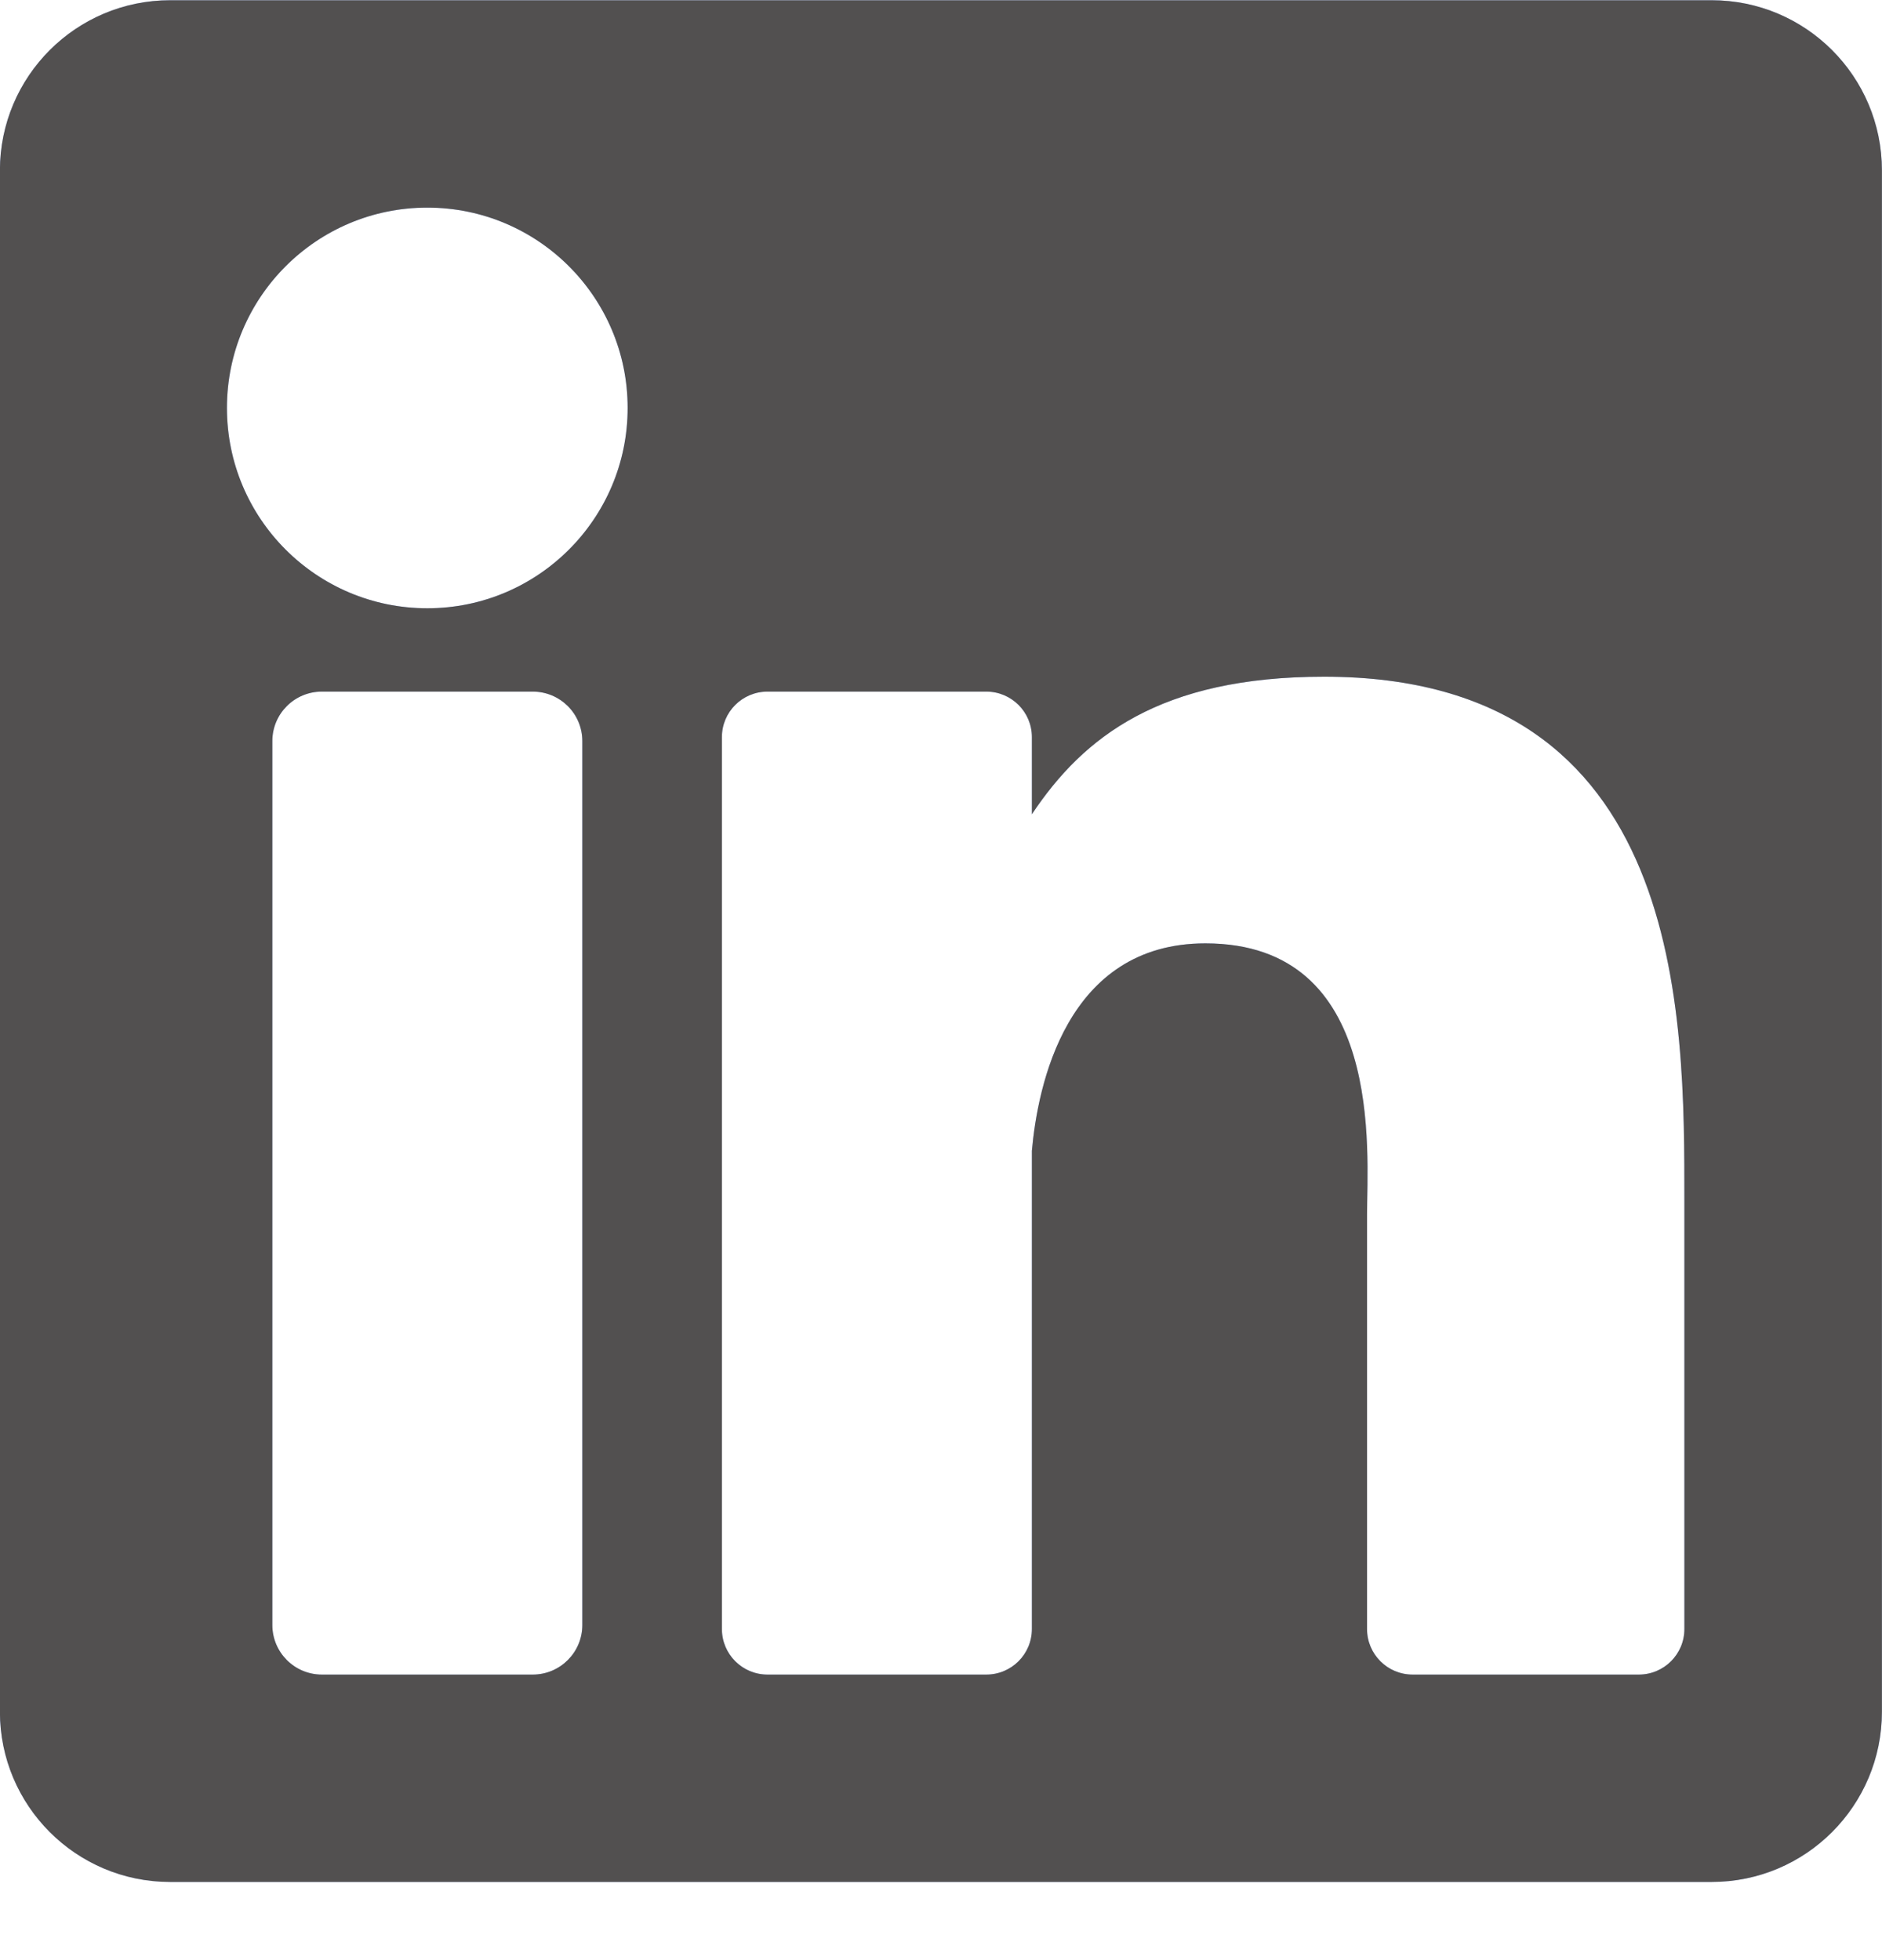 <svg width="24" height="25" viewBox="0 0 24 25" fill="none" xmlns="http://www.w3.org/2000/svg">
<path d="M21.828 0.003H2.17C0.971 0.003 -0.001 0.975 -0.001 2.174V21.832C-0.001 23.031 0.971 24.003 2.17 24.003H21.828C23.027 24.003 23.999 23.031 23.999 21.832V2.174C23.999 0.975 23.027 0.003 21.828 0.003ZM7.426 20.726C7.426 21.075 7.143 21.358 6.794 21.358H4.104C3.756 21.358 3.473 21.075 3.473 20.726V9.452C3.473 9.103 3.756 8.821 4.104 8.821H6.794C7.143 8.821 7.426 9.103 7.426 9.452V20.726ZM5.449 7.758C4.038 7.758 2.894 6.614 2.894 5.203C2.894 3.792 4.038 2.648 5.449 2.648C6.86 2.648 8.004 3.792 8.004 5.203C8.004 6.614 6.86 7.758 5.449 7.758ZM21.48 20.777C21.48 21.098 21.22 21.358 20.899 21.358H18.014C17.693 21.358 17.433 21.098 17.433 20.777V15.489C17.433 14.7 17.664 12.032 15.371 12.032C13.592 12.032 13.232 13.858 13.159 14.678V20.777C13.159 21.098 12.899 21.358 12.578 21.358H9.787C9.466 21.358 9.206 21.098 9.206 20.777V9.401C9.206 9.081 9.466 8.821 9.787 8.821H12.578C12.899 8.821 13.159 9.081 13.159 9.401V10.385C13.819 9.395 14.799 8.631 16.886 8.631C21.507 8.631 21.48 12.949 21.48 15.321V20.777Z" fill="#ACC4FF"/>
<path d="M21.828 0.003H2.17C0.971 0.003 -0.001 0.975 -0.001 2.174V21.832C-0.001 23.031 0.971 24.003 2.17 24.003H21.828C23.027 24.003 23.999 23.031 23.999 21.832V2.174C23.999 0.975 23.027 0.003 21.828 0.003ZM7.426 20.726C7.426 21.075 7.143 21.358 6.794 21.358H4.104C3.756 21.358 3.473 21.075 3.473 20.726V9.452C3.473 9.103 3.756 8.821 4.104 8.821H6.794C7.143 8.821 7.426 9.103 7.426 9.452V20.726ZM5.449 7.758C4.038 7.758 2.894 6.614 2.894 5.203C2.894 3.792 4.038 2.648 5.449 2.648C6.86 2.648 8.004 3.792 8.004 5.203C8.004 6.614 6.86 7.758 5.449 7.758ZM21.48 20.777C21.48 21.098 21.22 21.358 20.899 21.358H18.014C17.693 21.358 17.433 21.098 17.433 20.777V15.489C17.433 14.7 17.664 12.032 15.371 12.032C13.592 12.032 13.232 13.858 13.159 14.678V20.777C13.159 21.098 12.899 21.358 12.578 21.358H9.787C9.466 21.358 9.206 21.098 9.206 20.777V9.401C9.206 9.081 9.466 8.821 9.787 8.821H12.578C12.899 8.821 13.159 9.081 13.159 9.401V10.385C13.819 9.395 14.799 8.631 16.886 8.631C21.507 8.631 21.48 12.949 21.48 15.321V20.777Z" fill="#525050"/>
</svg>

